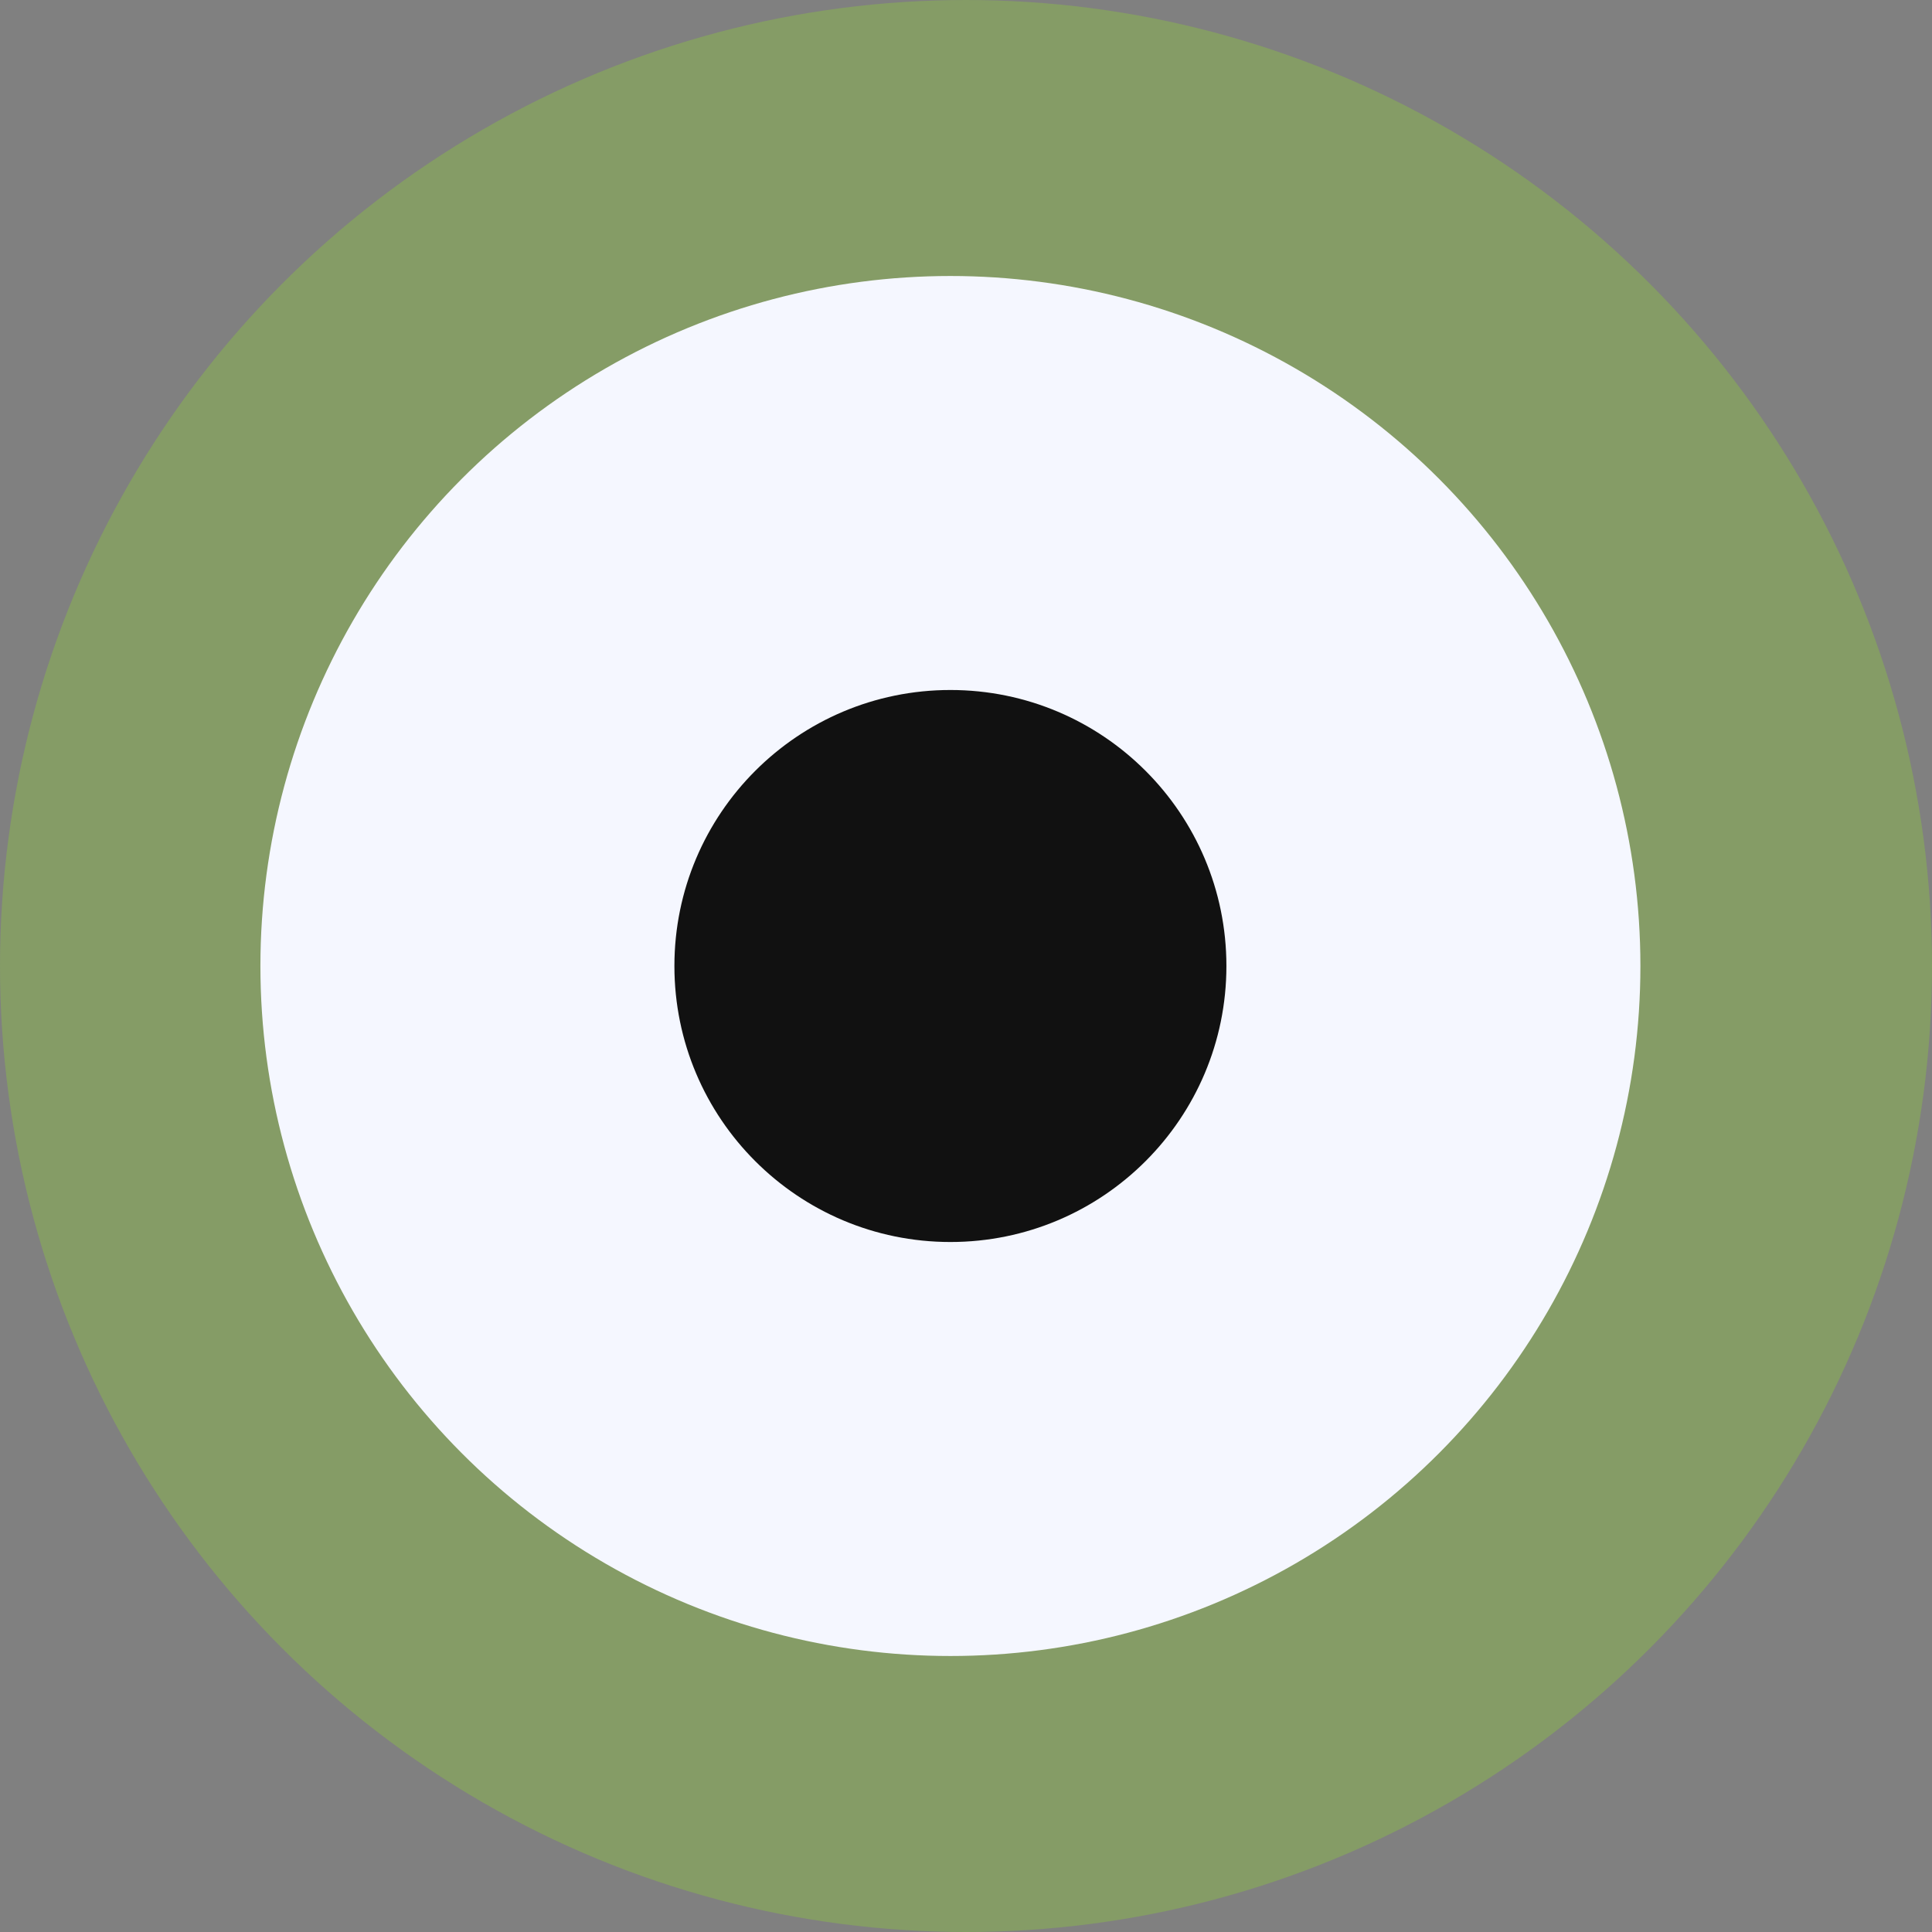 <svg width="28" height="28" viewBox="0 0 28 28" fill="none" xmlns="http://www.w3.org/2000/svg">
<rect x="0" y="0" width="28" height="28" fill="#808080" stroke="none"/>
<g id="Group 12">
<circle id="Ellipse 3" opacity="0.4" cx="14" cy="14" r="14" fill="#8CC63F"/>
<ellipse id="Ellipse 5" cx="13.774" cy="14" rx="10" ry="10" fill="#F5F7FF"/>
<circle id="Ellipse 4" cx="13.774" cy="14" r="4" fill="#111111"/>
</g>
</svg>
